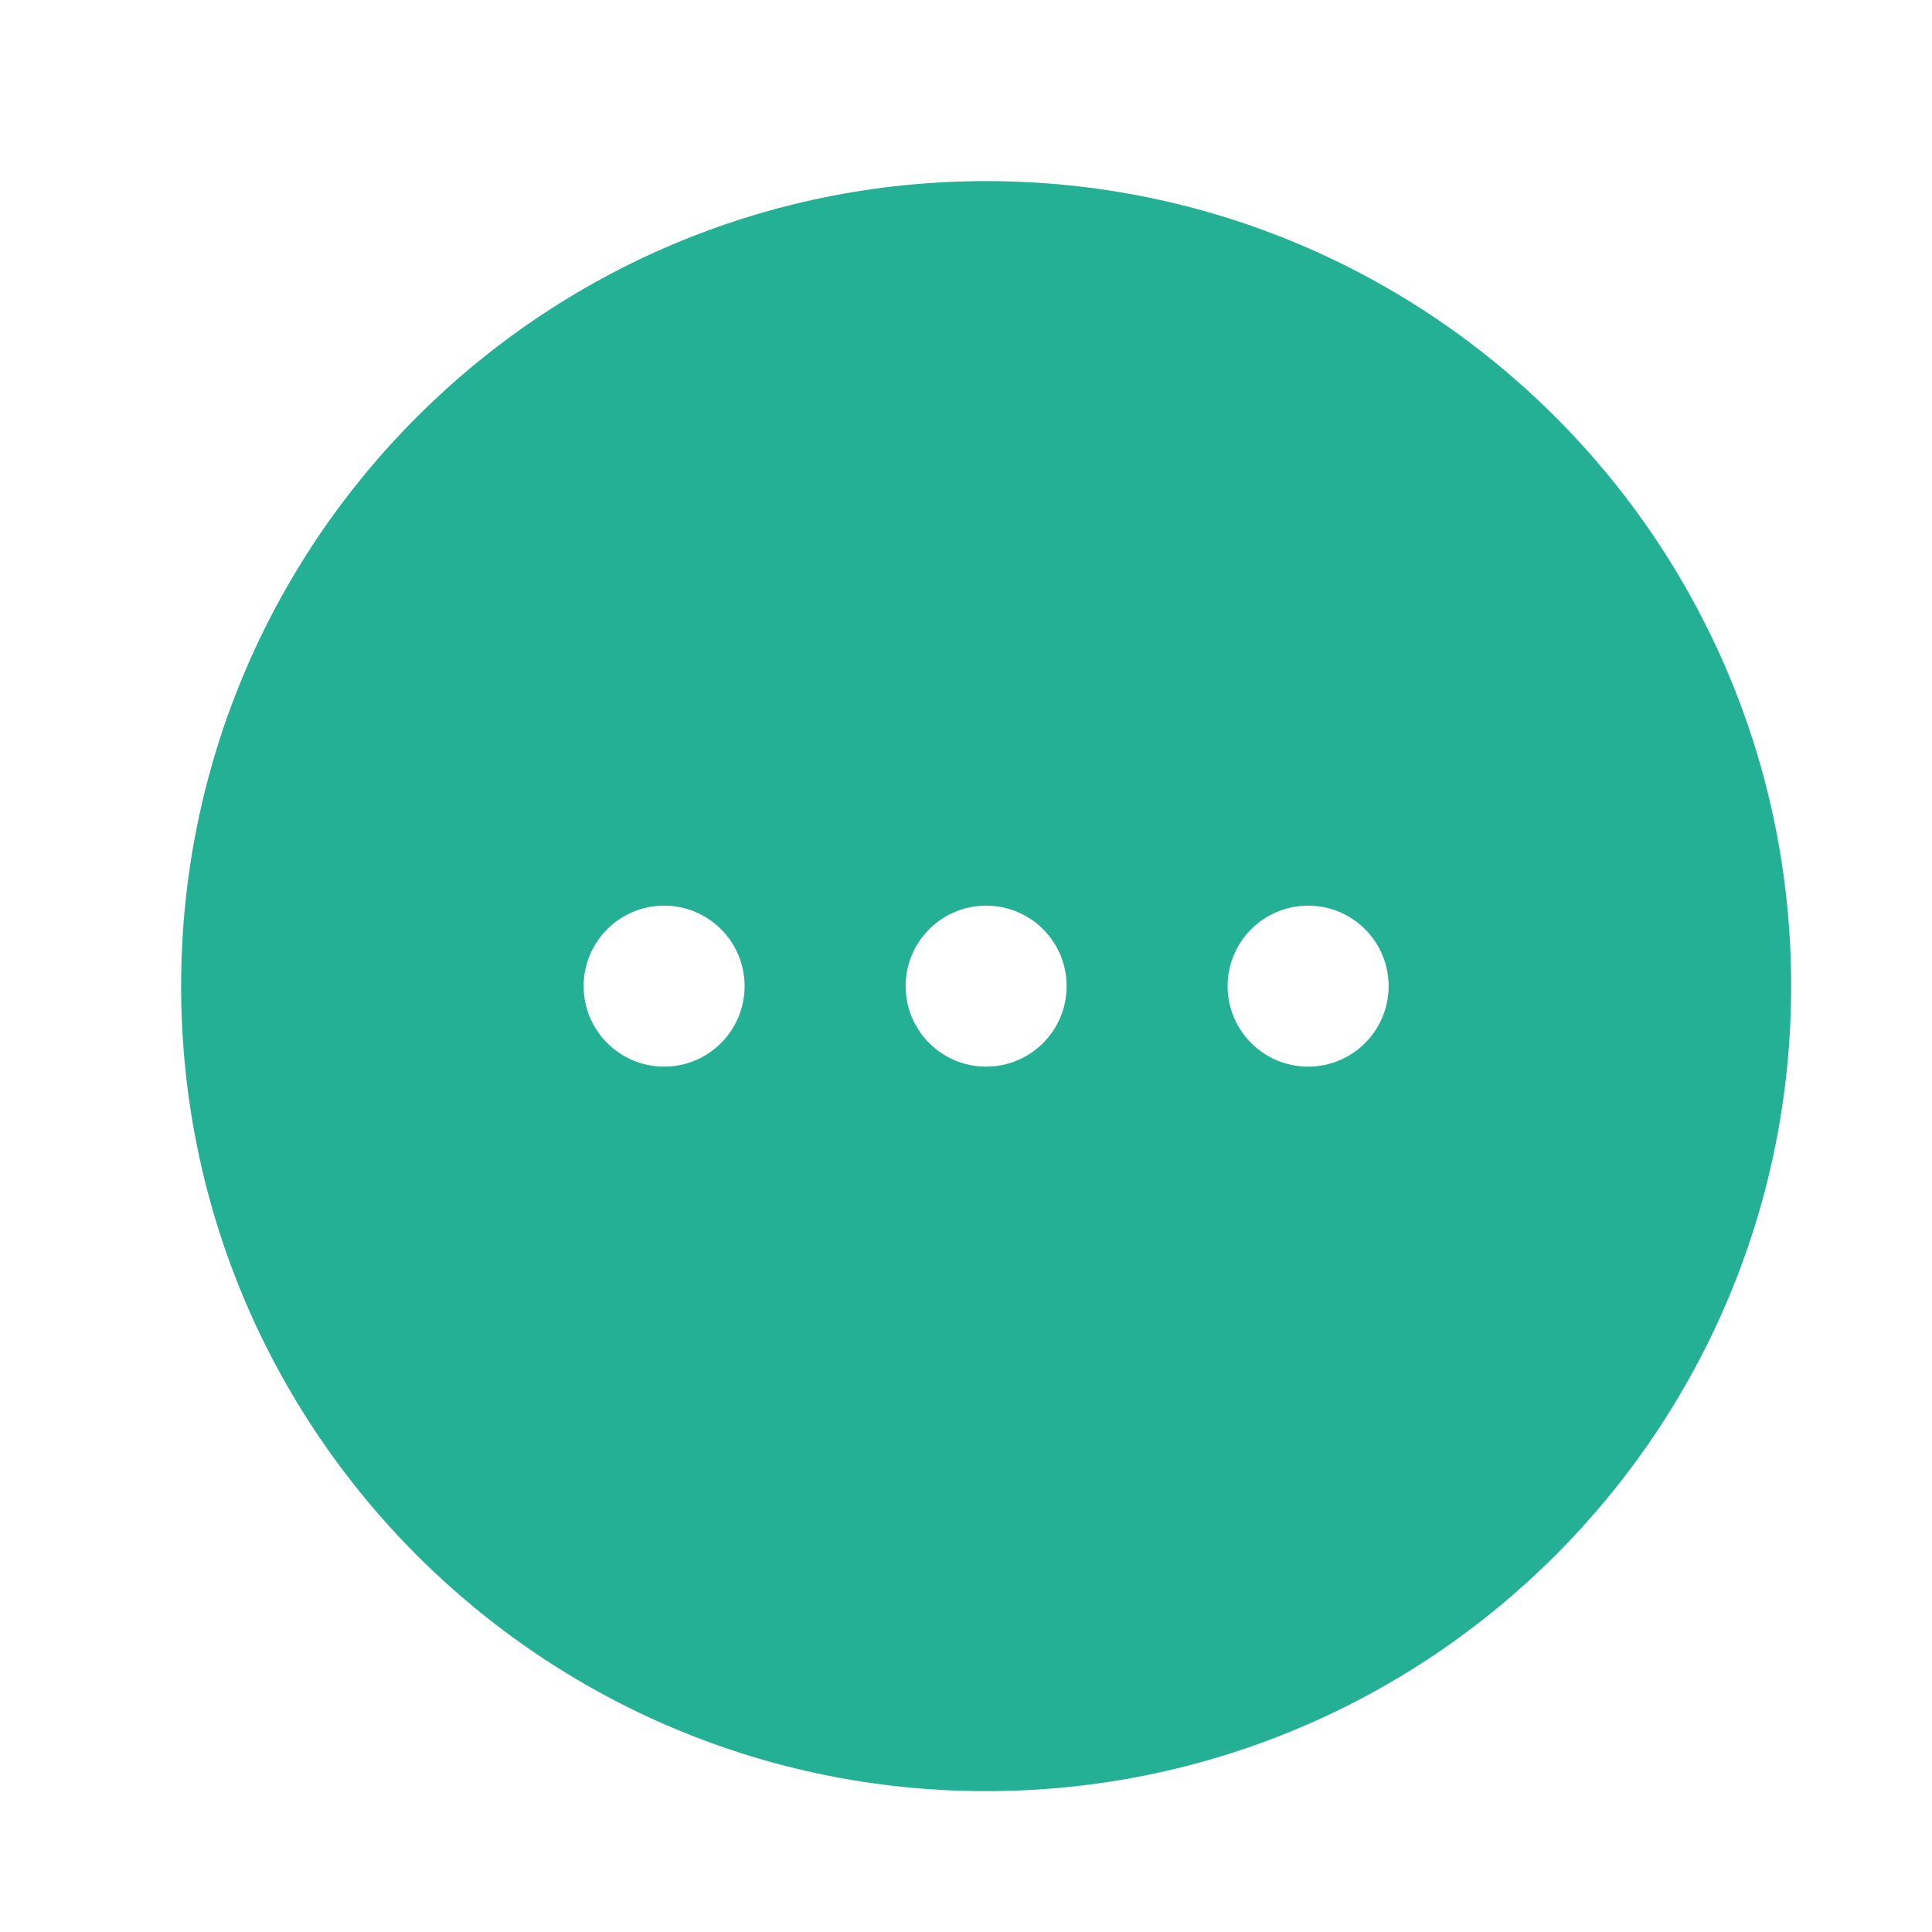 <svg width="32" height="32" viewBox="0 0 32 32" fill="none" xmlns="http://www.w3.org/2000/svg">
<path fill-rule="evenodd" clip-rule="evenodd" d="M29.667 16.333C29.667 23.697 23.697 29.667 16.333 29.667C8.97 29.667 3 23.697 3 16.333C3 8.97 8.97 3 16.333 3C23.697 3 29.667 8.97 29.667 16.333ZM11 17.667C11.736 17.667 12.333 17.07 12.333 16.333C12.333 15.597 11.736 15 11 15C10.264 15 9.667 15.597 9.667 16.333C9.667 17.07 10.264 17.667 11 17.667ZM16.333 17.667C17.07 17.667 17.667 17.07 17.667 16.333C17.667 15.597 17.07 15 16.333 15C15.597 15 15 15.597 15 16.333C15 17.07 15.597 17.667 16.333 17.667ZM21.667 17.667C22.403 17.667 23 17.07 23 16.333C23 15.597 22.403 15 21.667 15C20.93 15 20.333 15.597 20.333 16.333C20.333 17.07 20.93 17.667 21.667 17.667Z" fill="#24B094"/>
</svg>
